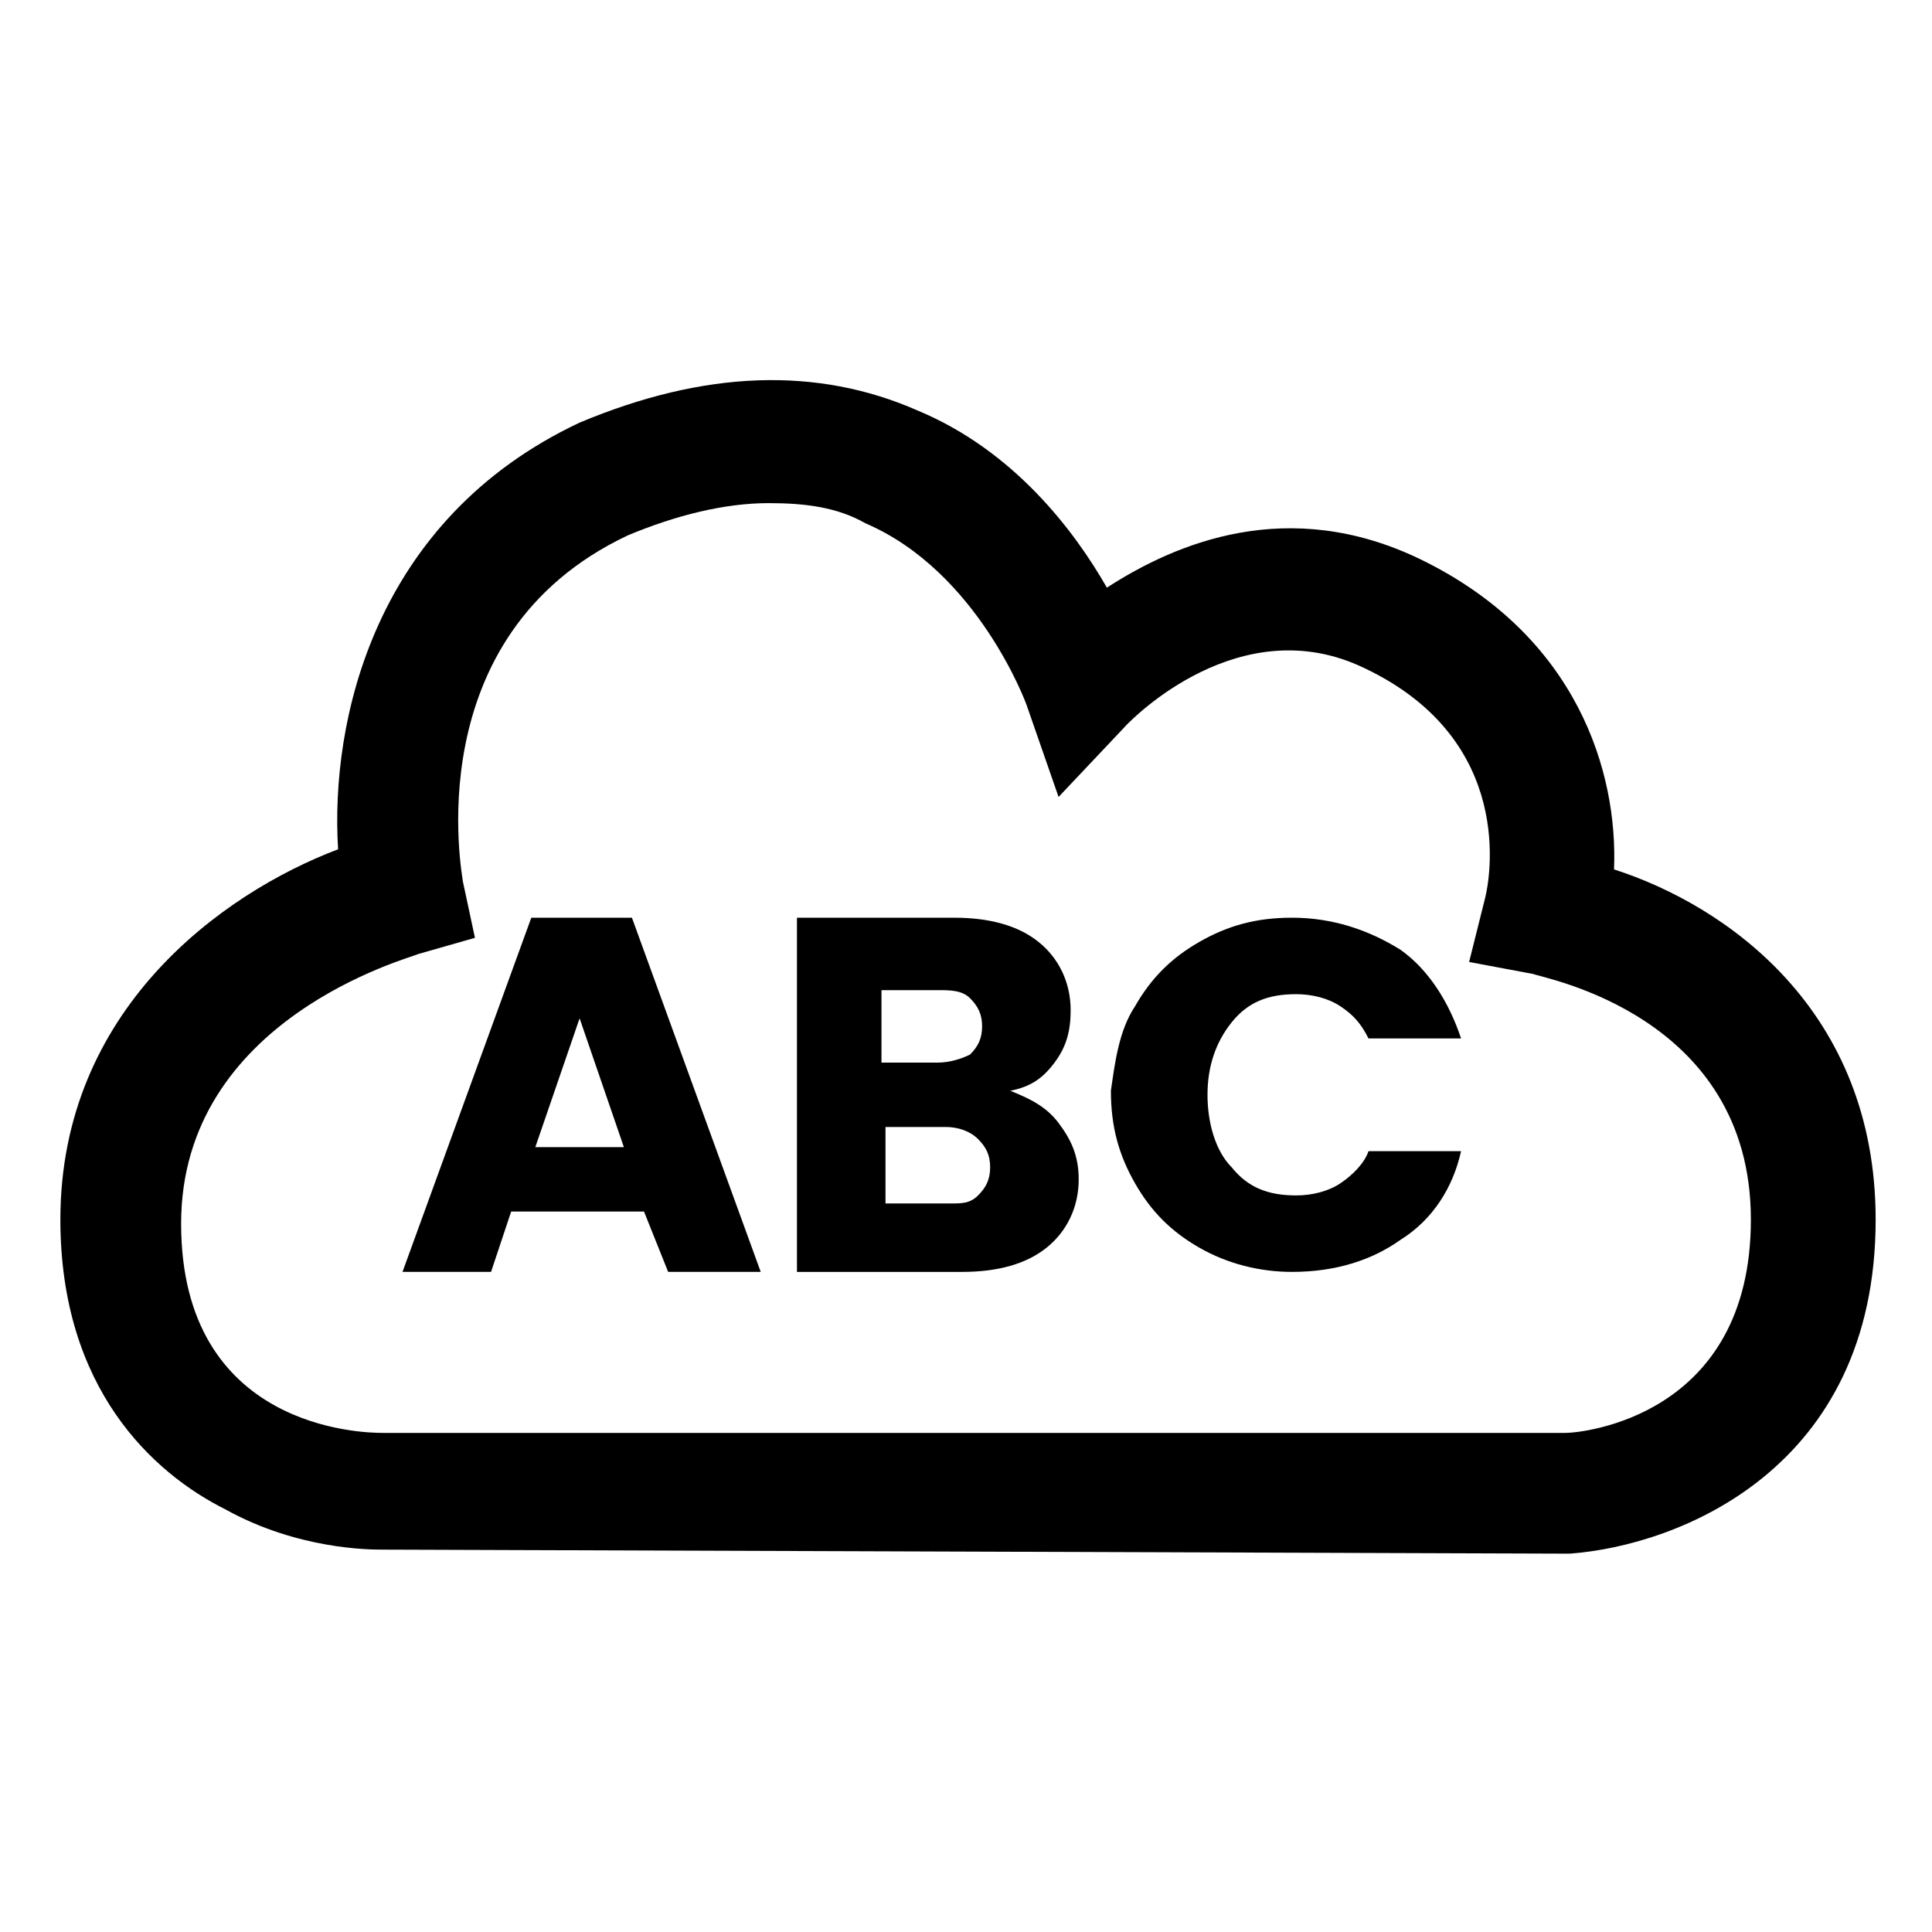 <?xml version="1.0" encoding="utf-8"?>
<!-- Generator: Adobe Illustrator 27.3.1, SVG Export Plug-In . SVG Version: 6.00 Build 0)  -->
<svg version="1.1" id="Layer_1" xmlns="http://www.w3.org/2000/svg" xmlns:xlink="http://www.w3.org/1999/xlink" x="0px" y="0px" height="48px"  width="48px"
	 viewBox="0 0 48 48" style="enable-background:new 0 0 48 48;" xml:space="preserve">
<g>
	<g>
		<path d="M16,30.1h-3.3l-0.5,1.5H10l3.2-8.8h2.5l3.2,8.8h-2.3L16,30.1z M15.5,28.5l-1.1-3.2l-1.1,3.2H15.5z"/>
		<path d="M26.3,27.9c0.3,0.4,0.5,0.8,0.5,1.4c0,0.7-0.3,1.3-0.8,1.7c-0.5,0.4-1.2,0.6-2.1,0.6h-4.1v-8.8h3.9c0.9,0,1.6,0.2,2.1,0.6
			c0.5,0.4,0.8,1,0.8,1.7c0,0.5-0.1,0.9-0.4,1.3s-0.6,0.6-1.1,0.7C25.6,27.3,26,27.5,26.3,27.9z M21.9,26.4h1.4
			c0.3,0,0.6-0.1,0.8-0.2c0.2-0.2,0.3-0.4,0.3-0.7c0-0.3-0.1-0.5-0.3-0.7c-0.2-0.2-0.5-0.2-0.8-0.2h-1.4V26.4z M24.3,29.7
			c0.2-0.2,0.3-0.4,0.3-0.7c0-0.3-0.1-0.5-0.3-0.7S23.8,28,23.5,28h-1.5v1.9h1.6C23.9,29.9,24.1,29.9,24.3,29.7z"/>
		<path d="M28.2,25c0.4-0.7,0.9-1.2,1.6-1.6c0.7-0.4,1.4-0.6,2.3-0.6c1,0,1.9,0.3,2.7,0.8c0.7,0.5,1.2,1.3,1.5,2.2h-2.3
			c-0.2-0.4-0.4-0.6-0.7-0.8s-0.7-0.3-1.1-0.3c-0.7,0-1.2,0.2-1.6,0.7c-0.4,0.5-0.6,1.1-0.6,1.8s0.2,1.4,0.6,1.8
			c0.4,0.5,0.9,0.7,1.6,0.7c0.4,0,0.8-0.1,1.1-0.3s0.6-0.5,0.7-0.8h2.3c-0.2,0.9-0.7,1.7-1.5,2.2c-0.7,0.5-1.6,0.8-2.7,0.8
			c-0.8,0-1.6-0.2-2.3-0.6c-0.7-0.4-1.2-0.9-1.6-1.6c-0.4-0.7-0.6-1.4-0.6-2.3C27.7,26.4,27.8,25.6,28.2,25z"/>
	</g>
	<g>
		<path d="M9.5,38.5c-0.3,0-2.1,0-3.9-1c-1.8-0.9-4.1-3-4.1-7.2c0-5.2,4-8.1,6.9-9.2c-0.2-3.2,0.9-8.2,6-10.6
			c3.1-1.3,5.9-1.4,8.4-0.3c2.4,1,3.9,3,4.7,4.4c1.7-1.1,4.5-2.3,7.8-0.7c3.9,1.9,4.9,5.3,4.8,7.7c2.8,0.9,6.5,3.5,6.5,8.7
			c0,6.2-4.9,8.1-7.6,8.3L9.5,38.5C9.5,38.5,9.5,38.5,9.5,38.5z M19.1,12.5c-1.1,0-2.3,0.3-3.5,0.8c-5.3,2.5-4.1,8.5-4.1,8.6
			l0.3,1.4l-1.4,0.4c-0.2,0.1-5.9,1.6-5.9,6.7c0,5.1,4.5,5.2,5,5.2l0,1.5v-1.5h29.4c0.4,0,4.6-0.4,4.6-5.3c0-5.1-5.2-6-5.4-6.1
			l-1.6-0.3l0.4-1.6c0.1-0.4,0.8-3.9-3-5.7c-3.1-1.5-5.8,1.3-5.9,1.4l-1.7,1.8l-0.8-2.3c0,0-1.2-3.3-4-4.5
			C20.8,12.6,20,12.5,19.1,12.5z"/>
	</g>
</g>
</svg>
